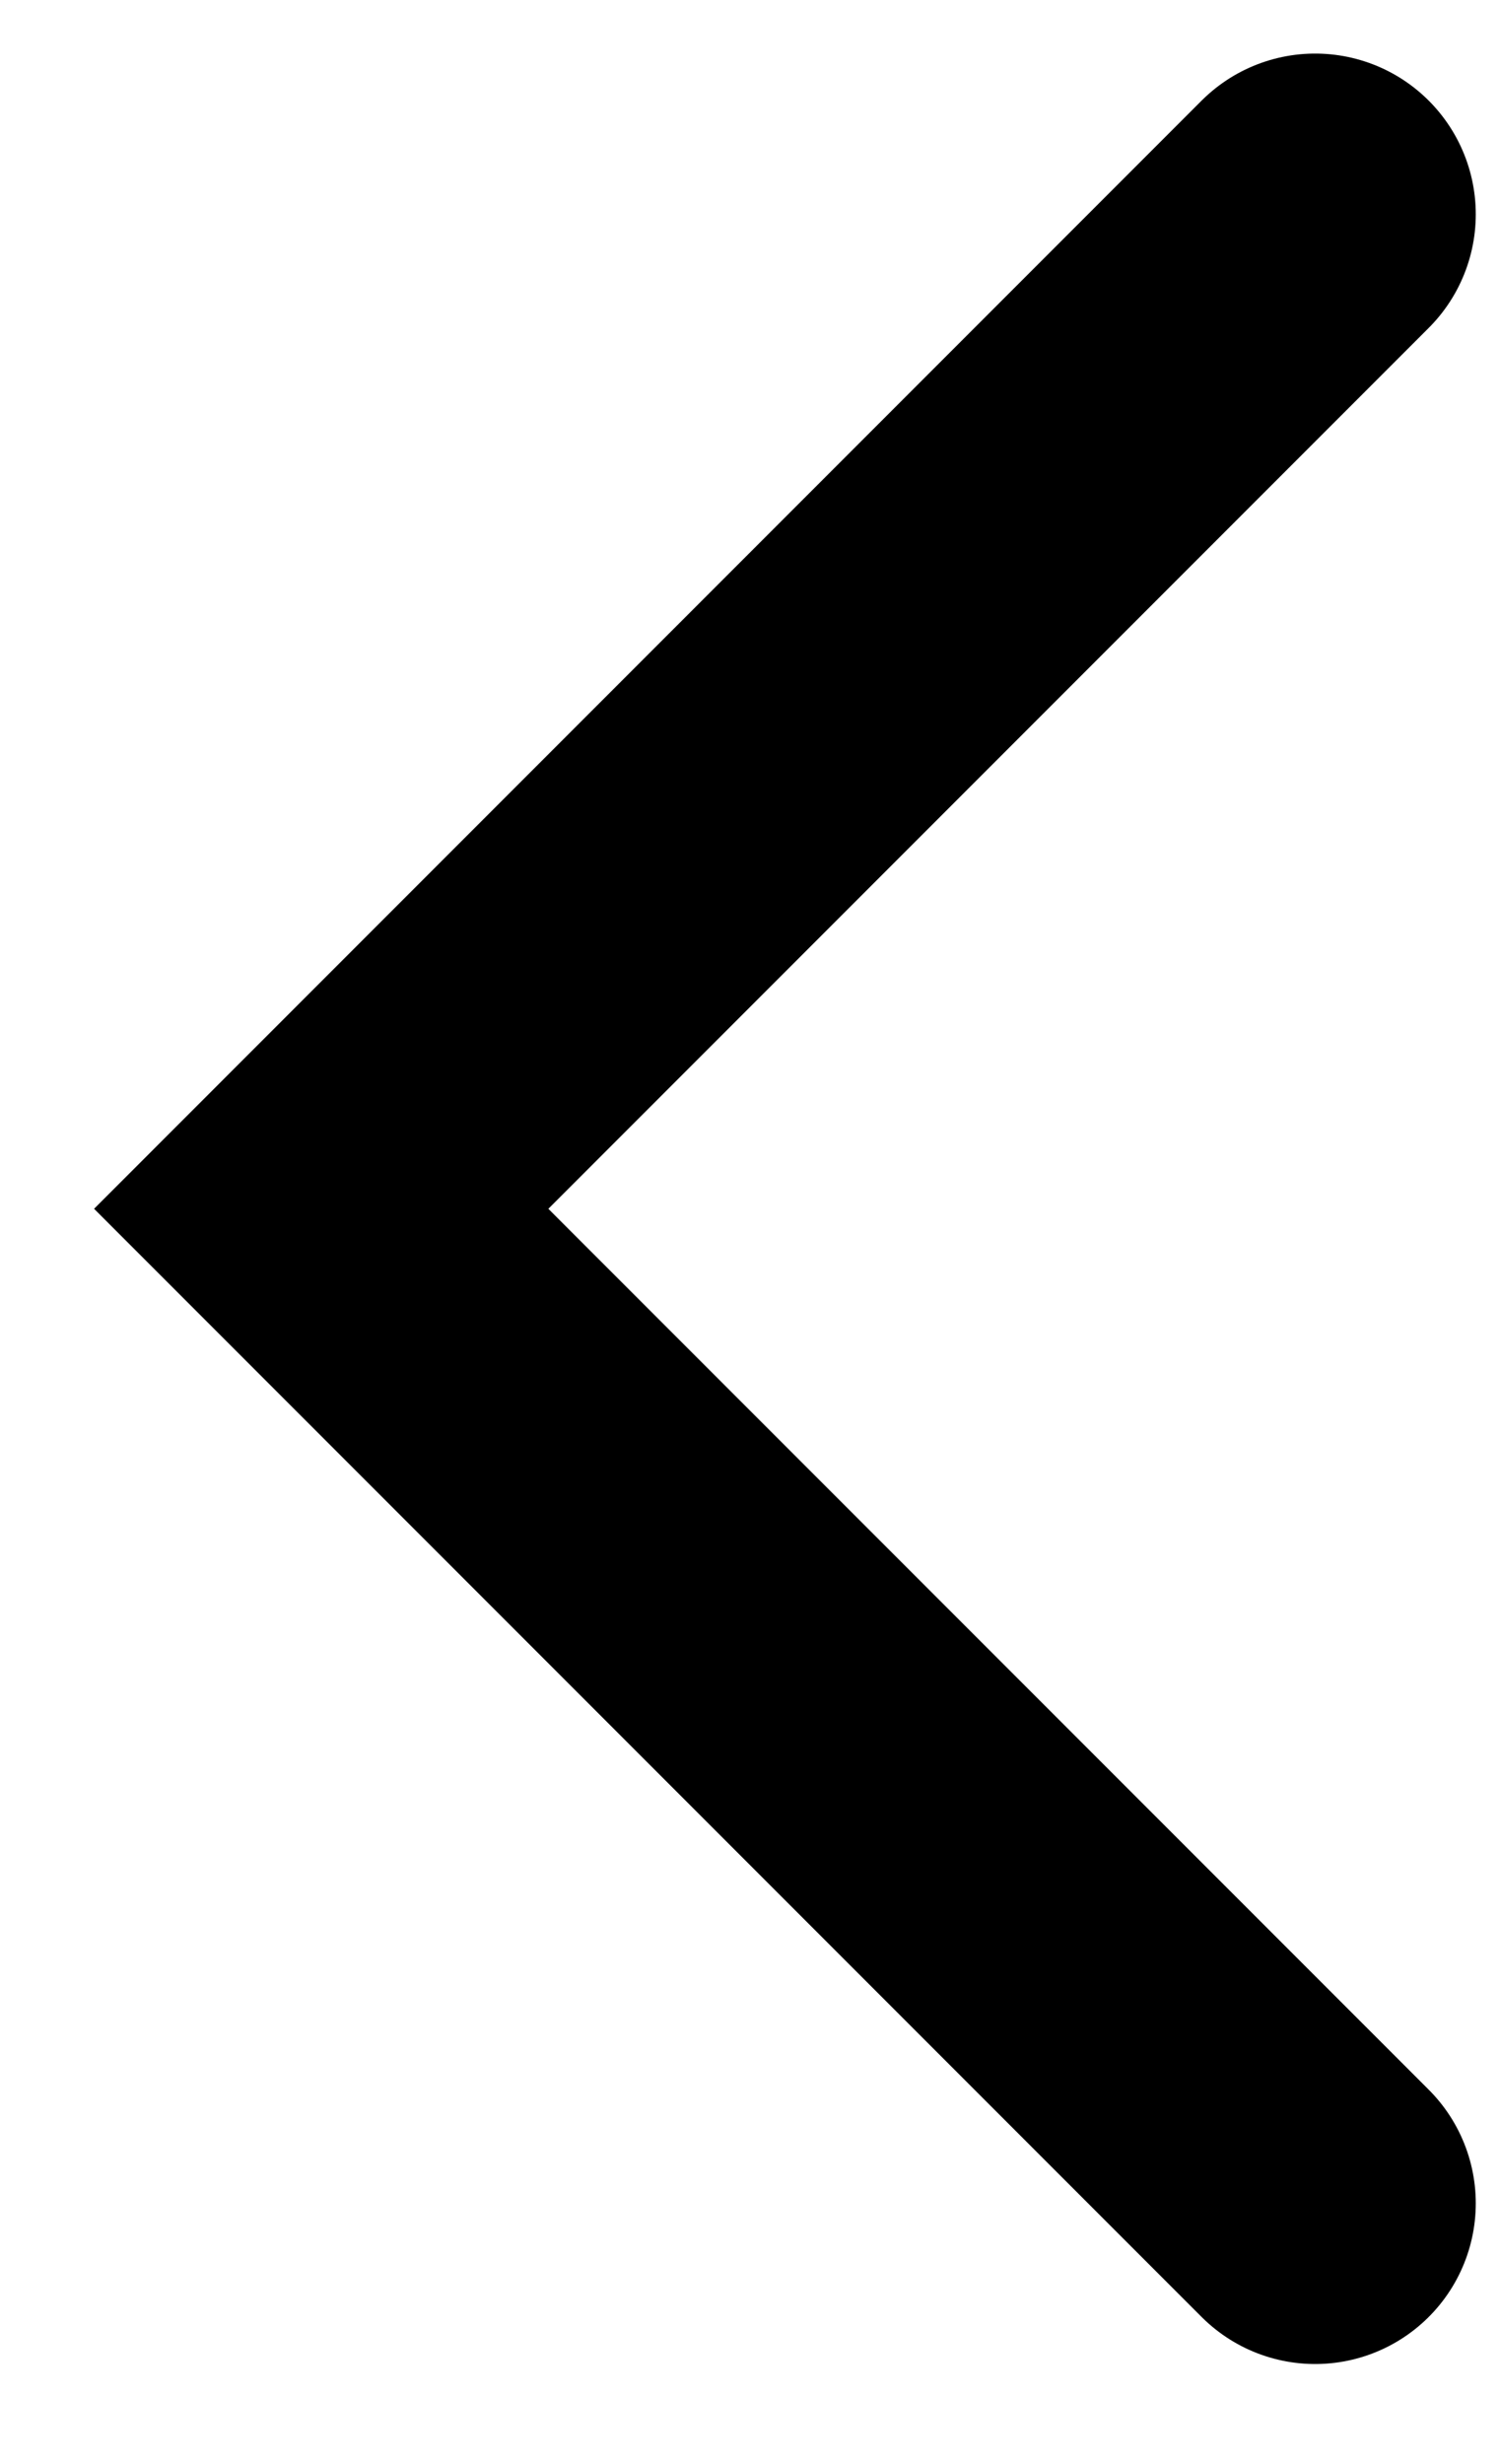 <?xml version="1.0" encoding="UTF-8"?>
<svg width="14px" height="23px" viewBox="0 0 14 23" version="1.1" xmlns="http://www.w3.org/2000/svg" xmlns:xlink="http://www.w3.org/1999/xlink">
    <title>Path 2</title>
    <g id="Page-1" stroke="none" stroke-width="1" fill="none" fill-rule="evenodd" stroke-linecap="round">
        <g id="mob_5--detail" transform="translate(-42, -51)" stroke="#000000" stroke-width="3">
            <polyline id="Path-2" points="54.283 53 45 62.283 54.283 71.566"></polyline>
        </g>
    </g>
</svg>
